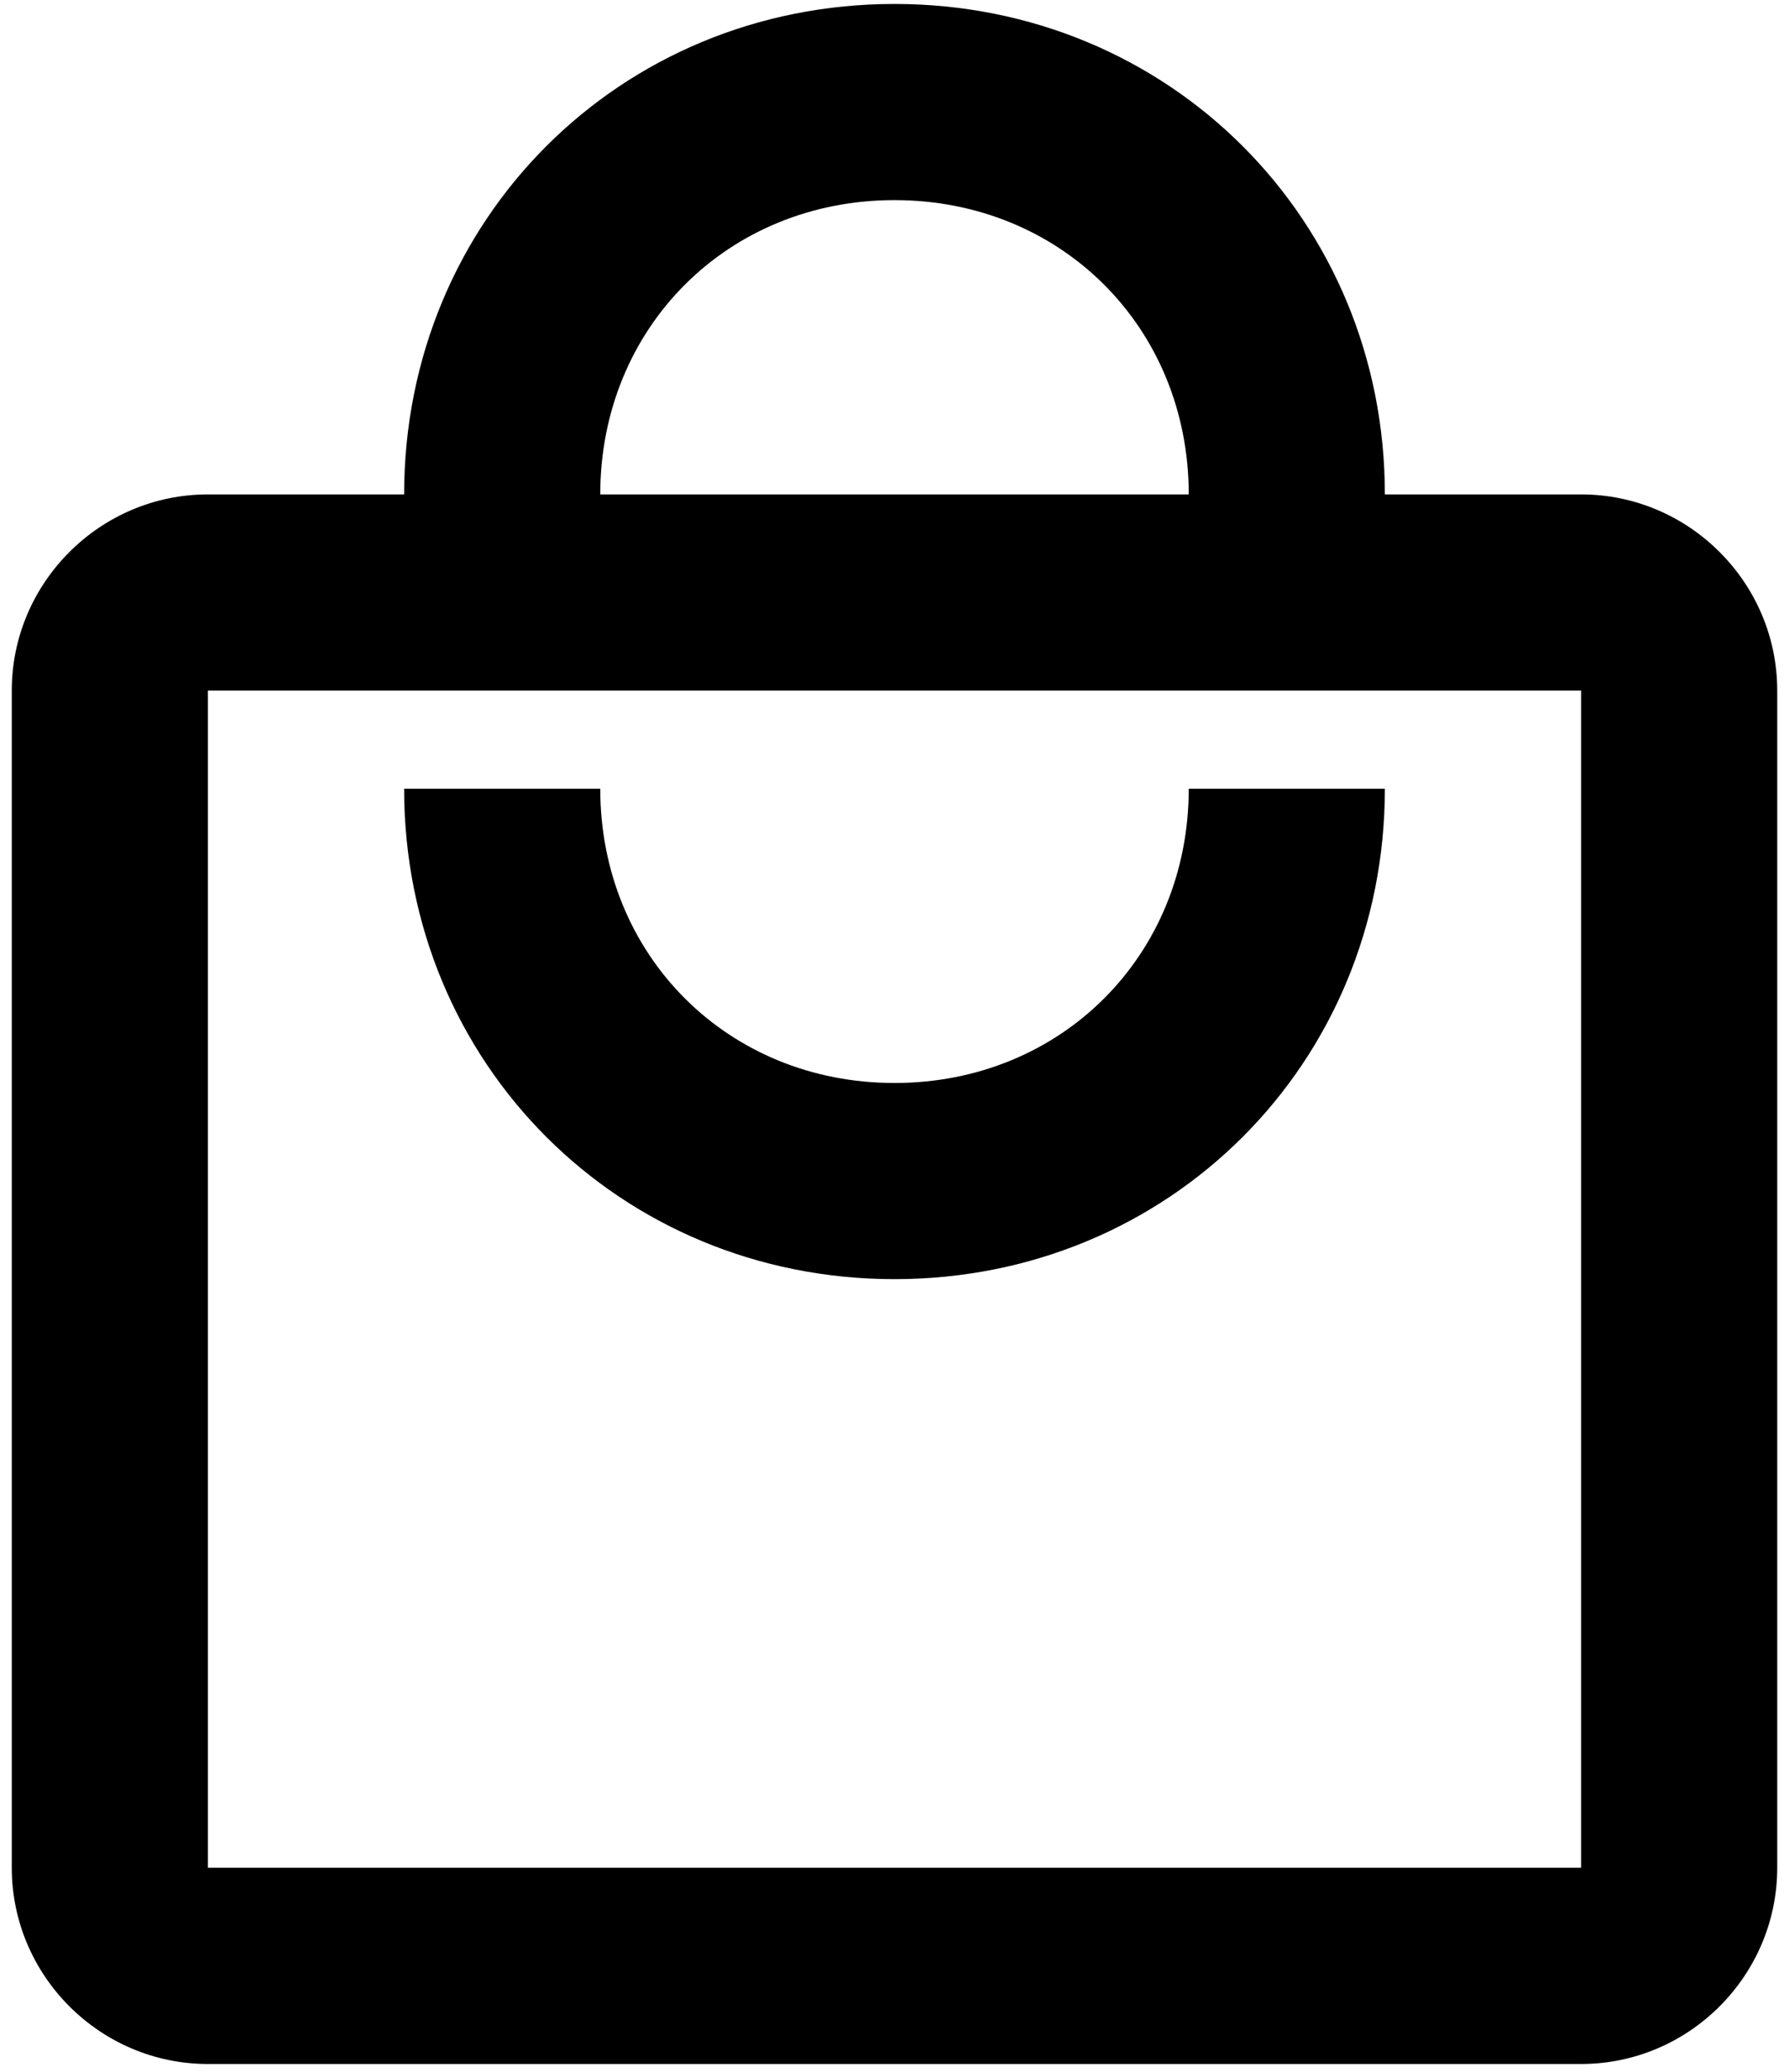 <svg width="19" height="22" viewBox="0 0 19 22" fill="none" xmlns="http://www.w3.org/2000/svg">
<path d="M16.792 5.25H14.708C14.708 2.333 12.417 0.042 9.5 0.042C6.583 0.042 4.292 2.333 4.292 5.25H2.208C1.062 5.25 0.125 6.188 0.125 7.333V19.833C0.125 20.979 1.062 21.917 2.208 21.917H16.792C17.938 21.917 18.875 20.979 18.875 19.833V7.333C18.875 6.188 17.938 5.25 16.792 5.25ZM9.5 2.125C11.271 2.125 12.625 3.479 12.625 5.25H6.375C6.375 3.479 7.729 2.125 9.5 2.125ZM16.792 19.833H2.208V7.333H16.792V19.833ZM9.5 11.5C7.729 11.5 6.375 10.146 6.375 8.375H4.292C4.292 11.292 6.583 13.583 9.5 13.583C12.417 13.583 14.708 11.292 14.708 8.375H12.625C12.625 10.146 11.271 11.5 9.5 11.5Z" fill="black"/>
</svg>
